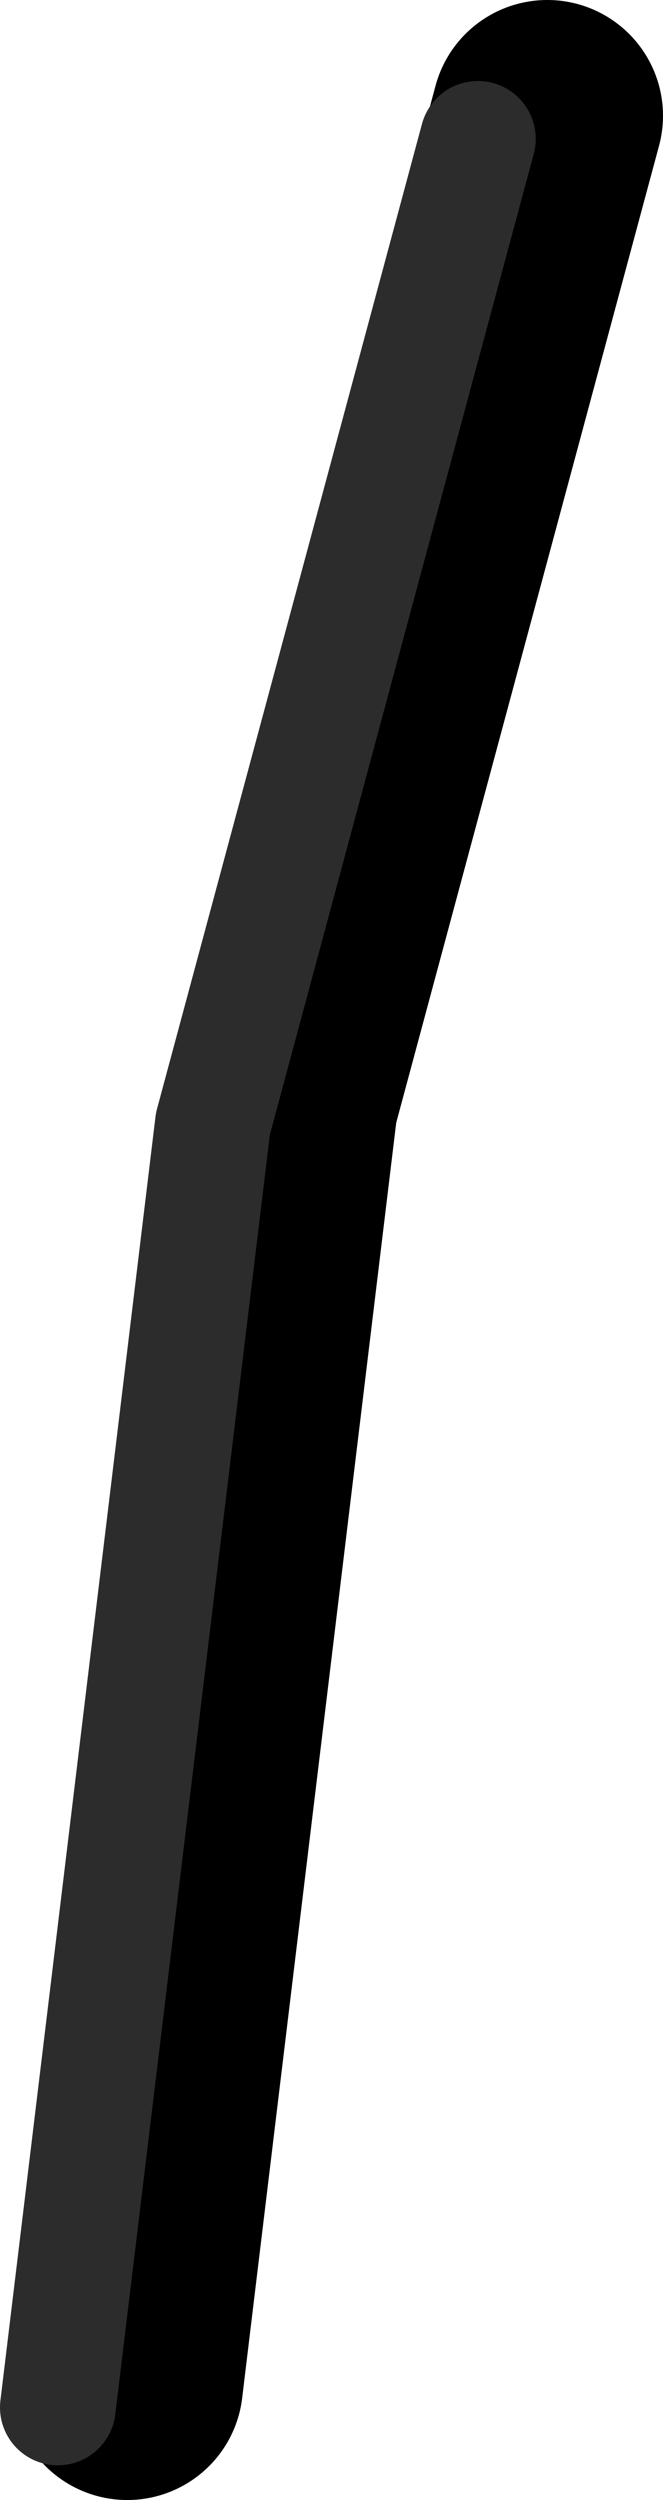 <?xml version="1.0" encoding="UTF-8" standalone="no"?>
<svg xmlns:ffdec="https://www.free-decompiler.com/flash" xmlns:xlink="http://www.w3.org/1999/xlink" ffdec:objectType="shape" height="108.0px" width="28.65px" xmlns="http://www.w3.org/2000/svg">
  <g transform="matrix(1.0, 0.0, 0.0, 1.0, 32.55, -37.15)">
    <path d="M-27.05 140.15 L-20.35 84.7 -8.9 42.15" fill="none" stroke="#000000" stroke-linecap="round" stroke-linejoin="round" stroke-width="10.0"/>
    <path d="M-30.05 141.15 L-23.35 85.7 -11.9 43.15" fill="none" stroke="#2c2c2c" stroke-linecap="round" stroke-linejoin="round" stroke-width="5.0"/>
  </g>
</svg>
